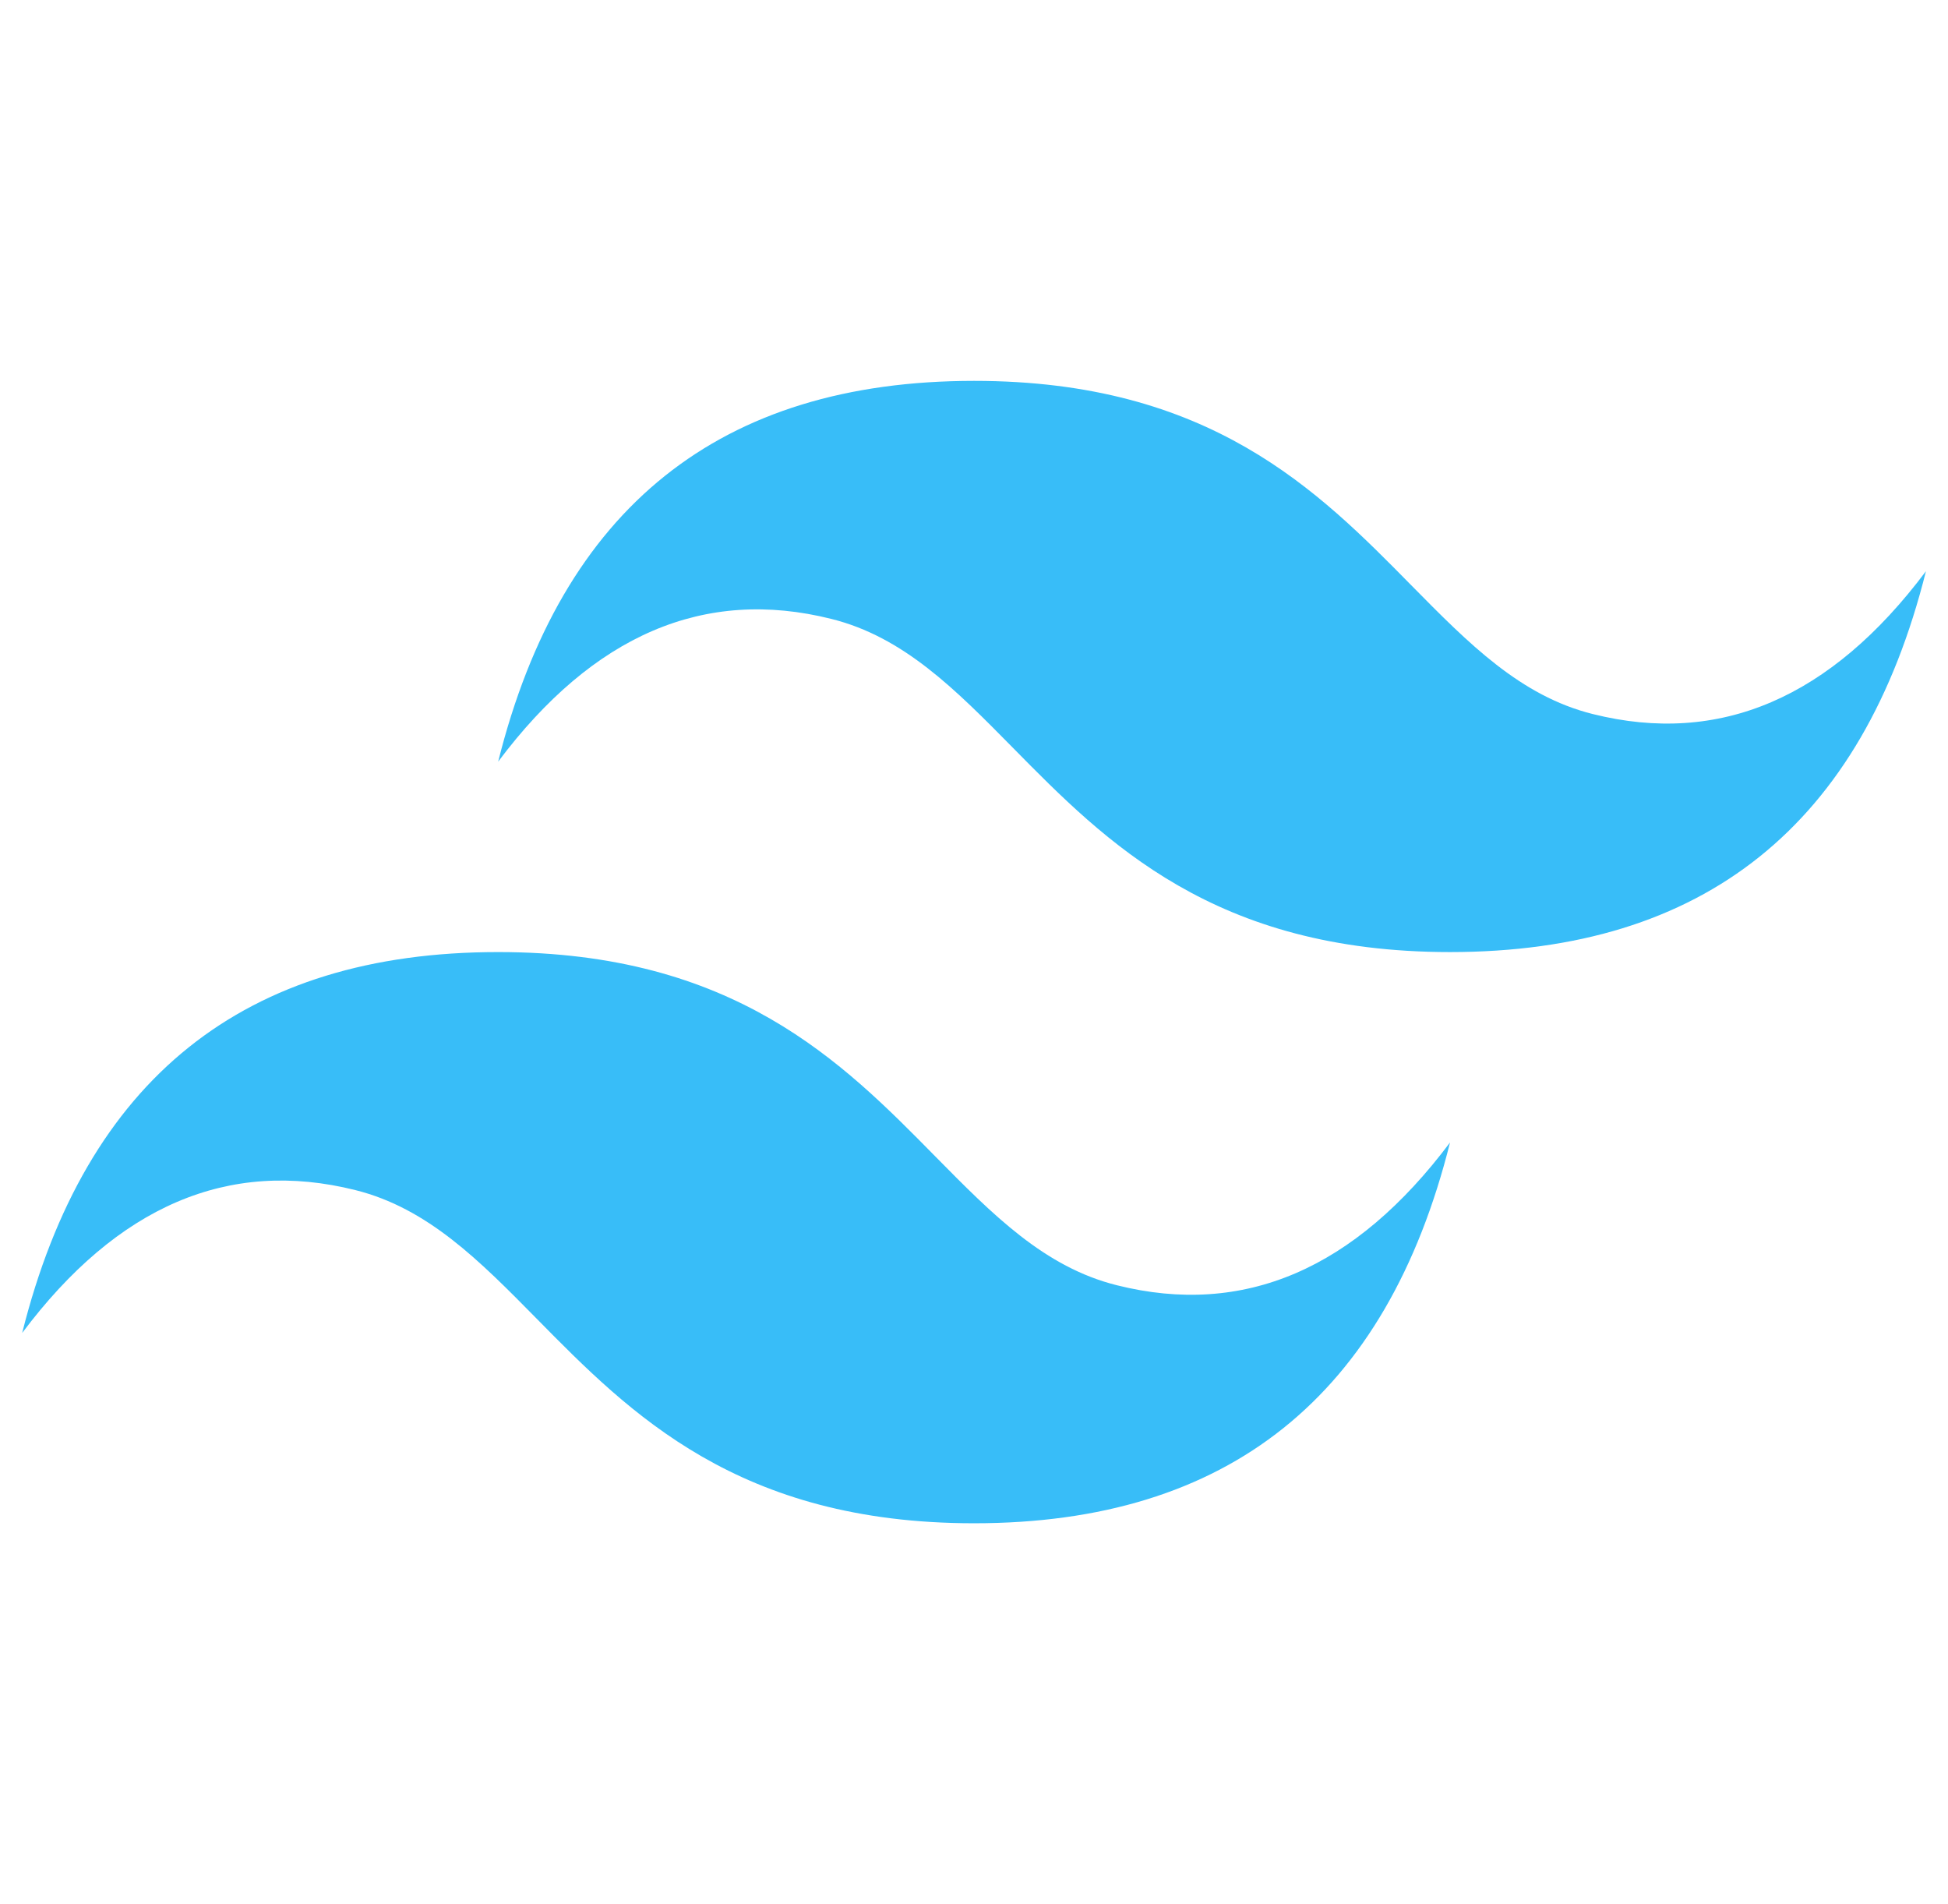 <svg width="44" height="43" viewBox="0 0 44 43" fill="none" xmlns="http://www.w3.org/2000/svg">
<g clip-path="url(#clip0_268_406)">
<path d="M22.002 8.601C16.268 8.601 12.686 11.466 11.252 17.2C13.401 14.334 15.91 13.259 18.776 13.976C20.412 14.383 21.581 15.57 22.877 16.885C24.984 19.024 27.424 21.5 32.752 21.5C38.485 21.5 42.067 18.634 43.502 12.899C41.352 15.767 38.843 16.842 35.977 16.125C34.341 15.717 33.173 14.531 31.876 13.216C29.77 11.077 27.331 8.601 22.002 8.601ZM11.252 21.5C5.518 21.5 1.936 24.366 0.501 30.101C2.651 27.233 5.159 26.158 8.026 26.875C9.662 27.283 10.832 28.469 12.127 29.784C14.234 31.923 16.674 34.399 22.002 34.399C27.735 34.399 31.317 31.534 32.752 25.8C30.602 28.666 28.093 29.741 25.227 29.024C23.591 28.616 22.423 27.43 21.126 26.115C19.02 23.976 16.581 21.5 11.252 21.5Z" fill="#38BDF8"/>
</g>
<defs>
<clipPath id="clip0_268_406">
<rect width="43" height="43" fill="white" transform="translate(0.5)"/>
</clipPath>
</defs>
</svg>
